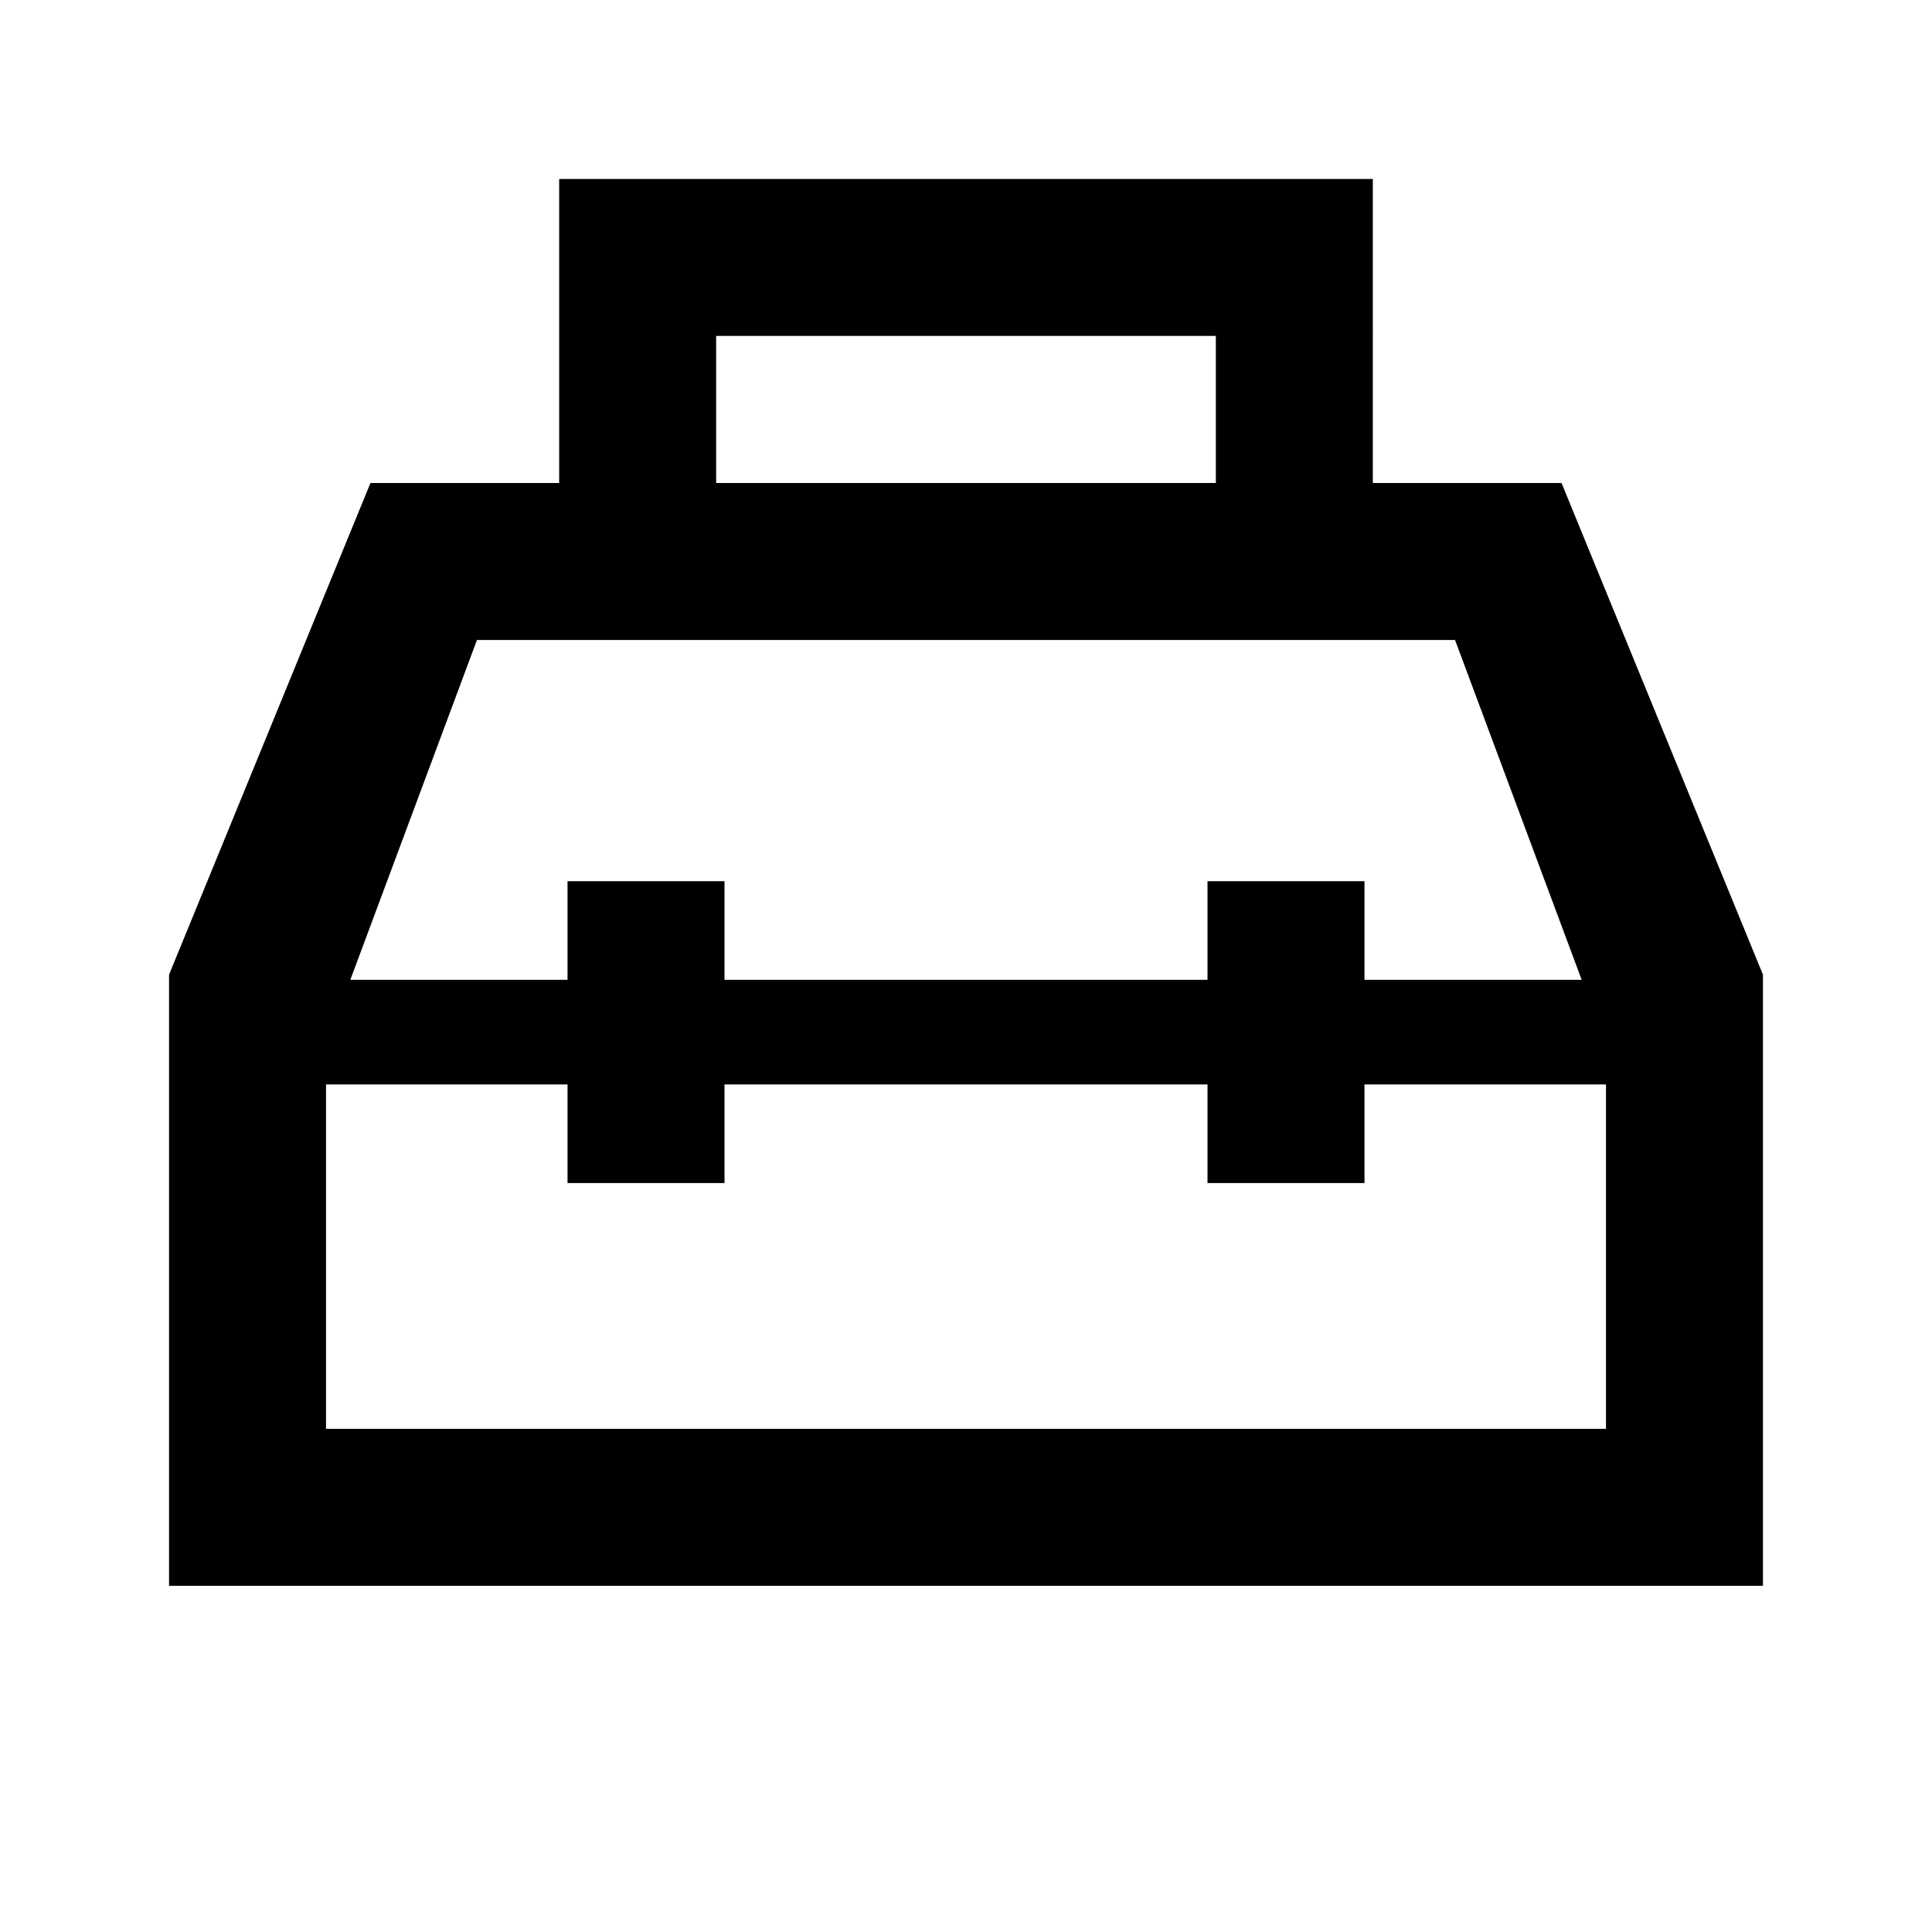 <svg xmlns="http://www.w3.org/2000/svg" height="20" viewBox="0 -960 960 960" width="20"><path d="M277.85-720v-151.07h404.3V-720h93.77L876-475.69V-172H84v-303.69L184.08-720h93.77Zm78 0h248.3v-73.08h-248.3V-720ZM282-473.15v-49h78v49h240v-49h78v49h107.92L723-642H237l-62.92 168.85H282Zm0 52H162V-250h636v-171.15H678v49h-78v-49H360v49h-78v-49Zm198-26Zm0-26Zm0 52Z"/></svg>